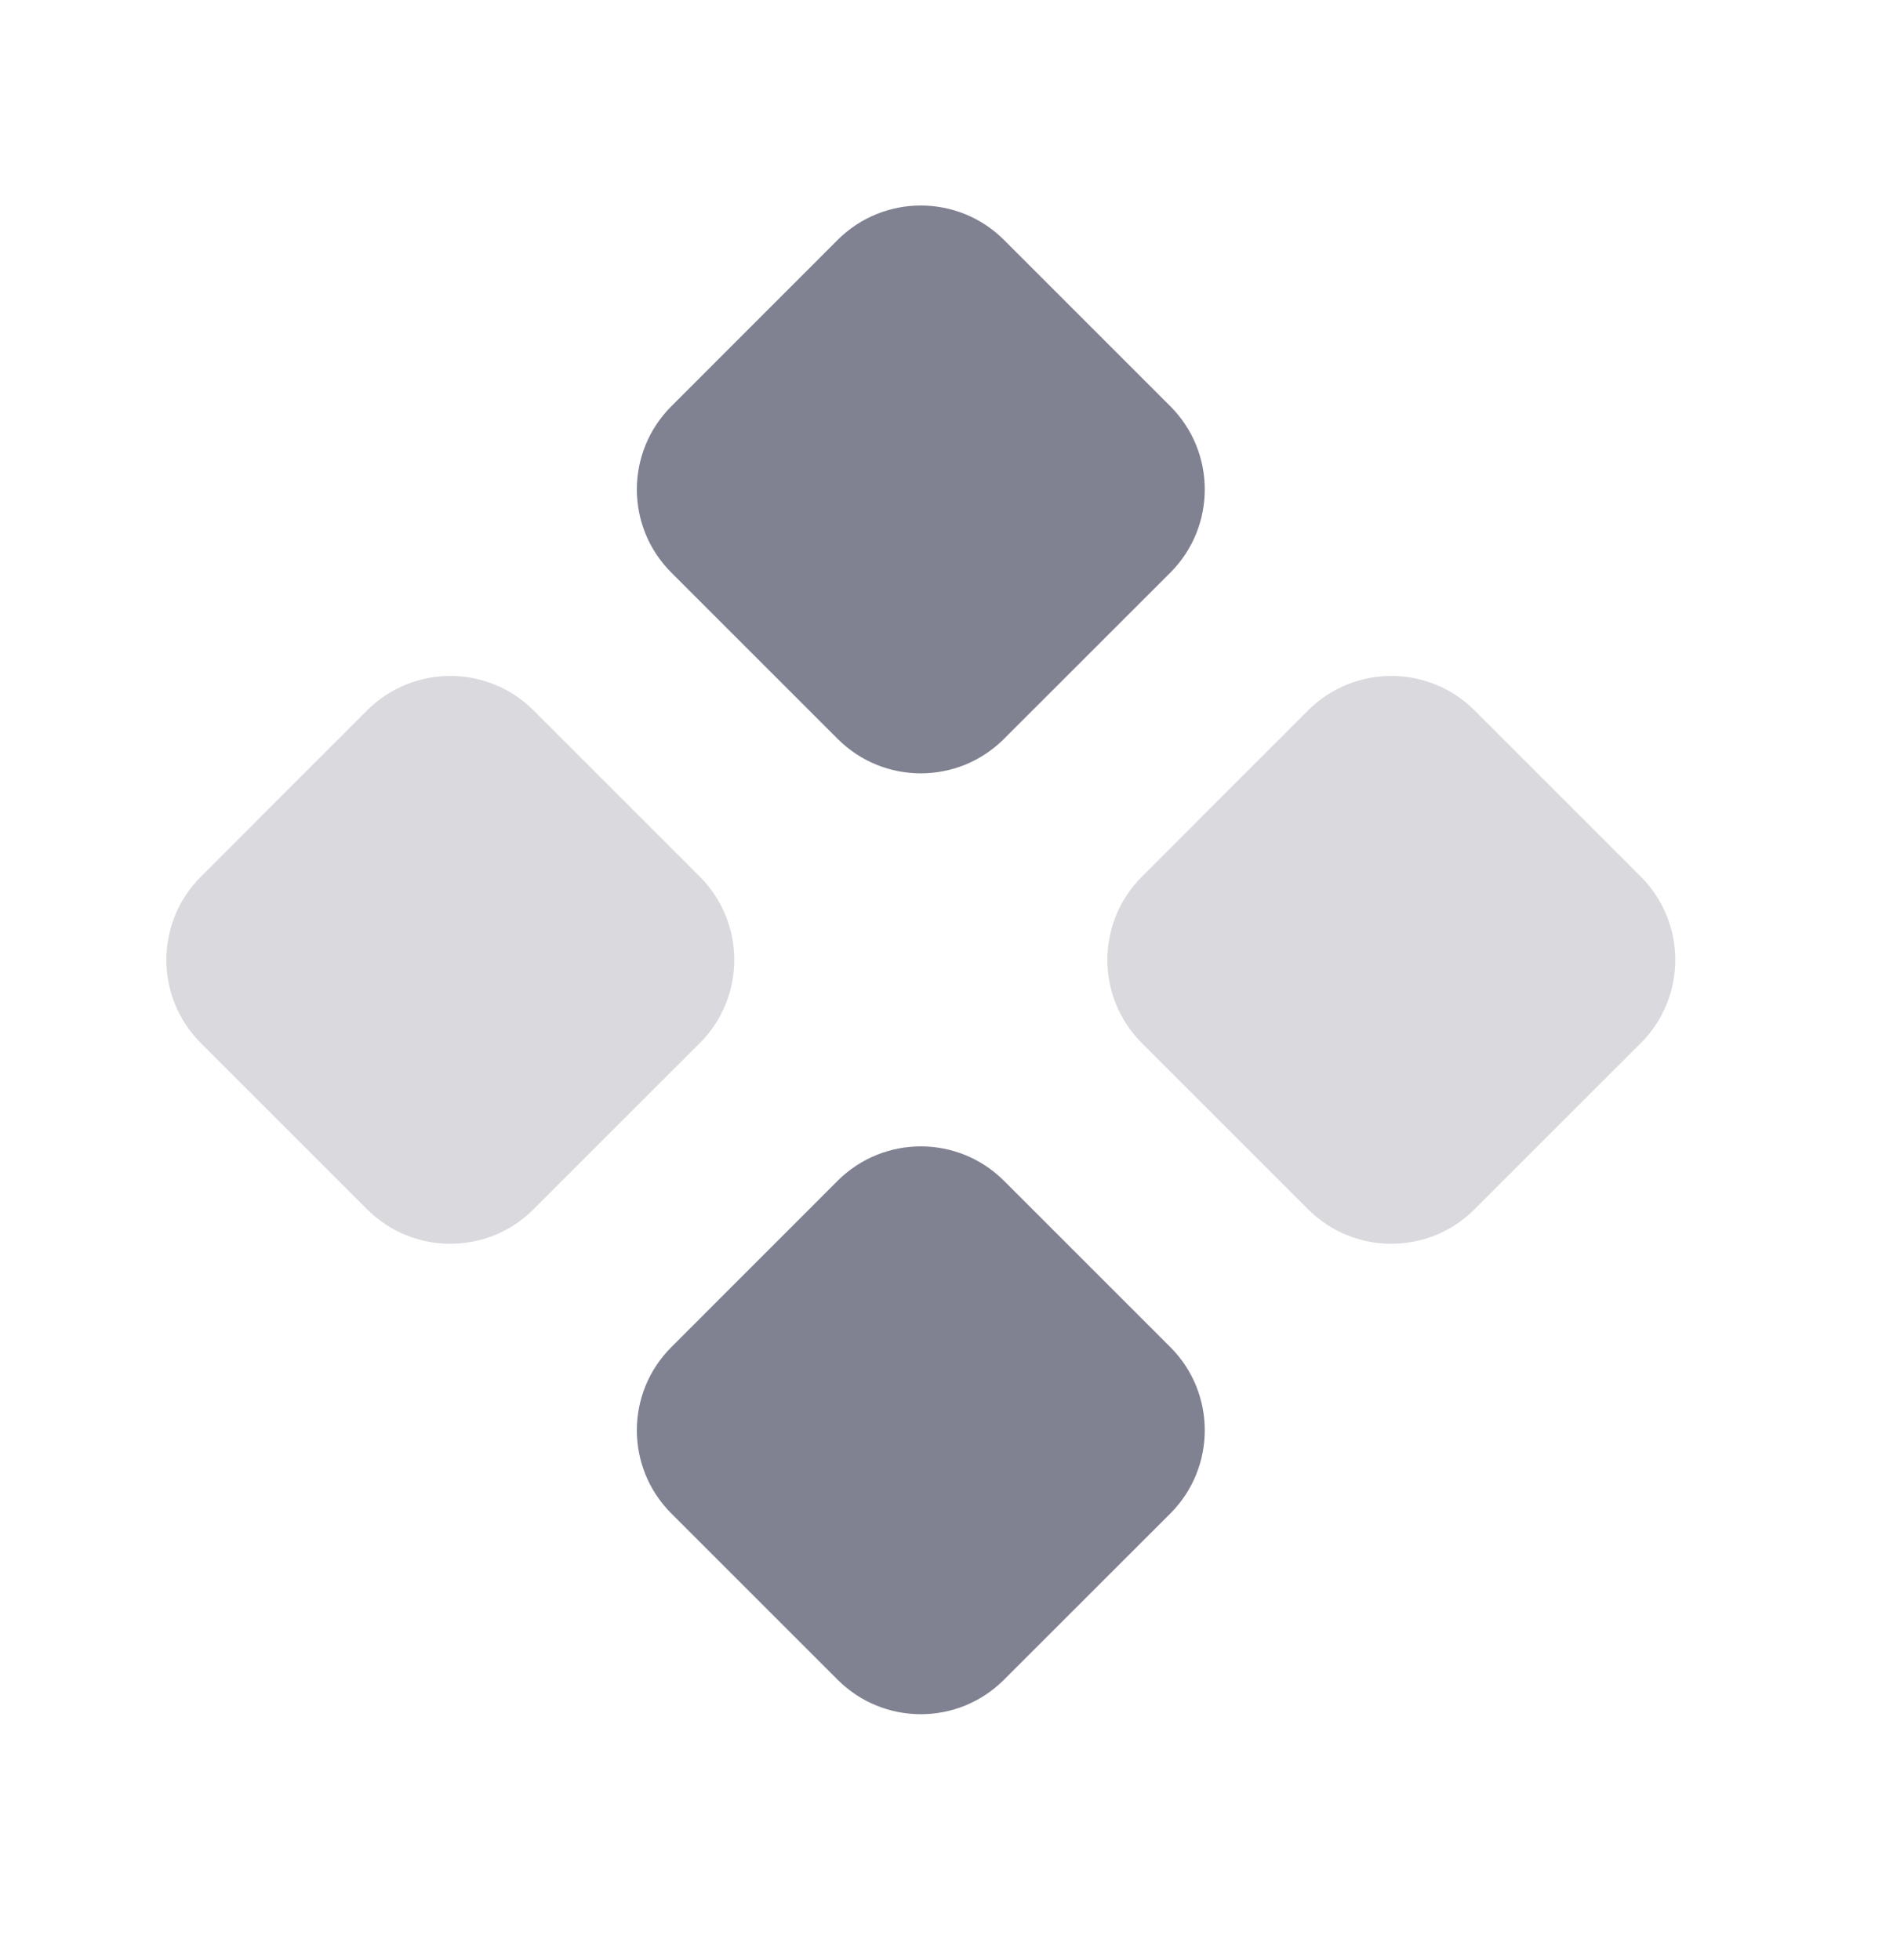 <svg width="24" height="25" viewBox="0 0 24 25" fill="none" xmlns="http://www.w3.org/2000/svg">
<path opacity="0.3" fill-rule="evenodd" clip-rule="evenodd" d="M2.561 11.182C1.975 11.768 1.975 12.717 2.561 13.303L4.682 15.424C5.268 16.01 6.218 16.01 6.803 15.424L8.925 13.303C9.51 12.717 9.51 11.768 8.925 11.182L6.803 9.06C6.218 8.475 5.268 8.475 4.682 9.06L2.561 11.182ZM14.561 11.182C13.975 11.768 13.975 12.717 14.561 13.303L16.682 15.424C17.268 16.01 18.218 16.01 18.803 15.424L20.925 13.303C21.51 12.717 21.51 11.768 20.925 11.182L18.803 9.06C18.218 8.475 17.268 8.475 16.682 9.06L14.561 11.182Z" fill="#808191"/>
<path fill-rule="evenodd" clip-rule="evenodd" d="M8.561 5.182C7.975 5.768 7.975 6.717 8.561 7.303L10.682 9.424C11.268 10.01 12.217 10.01 12.803 9.424L14.925 7.303C15.51 6.717 15.51 5.768 14.925 5.182L12.803 3.06C12.217 2.475 11.268 2.475 10.682 3.06L8.561 5.182ZM8.561 17.182C7.975 17.767 7.975 18.717 8.561 19.303L10.682 21.424C11.268 22.01 12.217 22.01 12.803 21.424L14.925 19.303C15.51 18.717 15.51 17.767 14.925 17.182L12.803 15.06C12.217 14.475 11.268 14.475 10.682 15.06L8.561 17.182Z" fill="#808191"/>
</svg>
